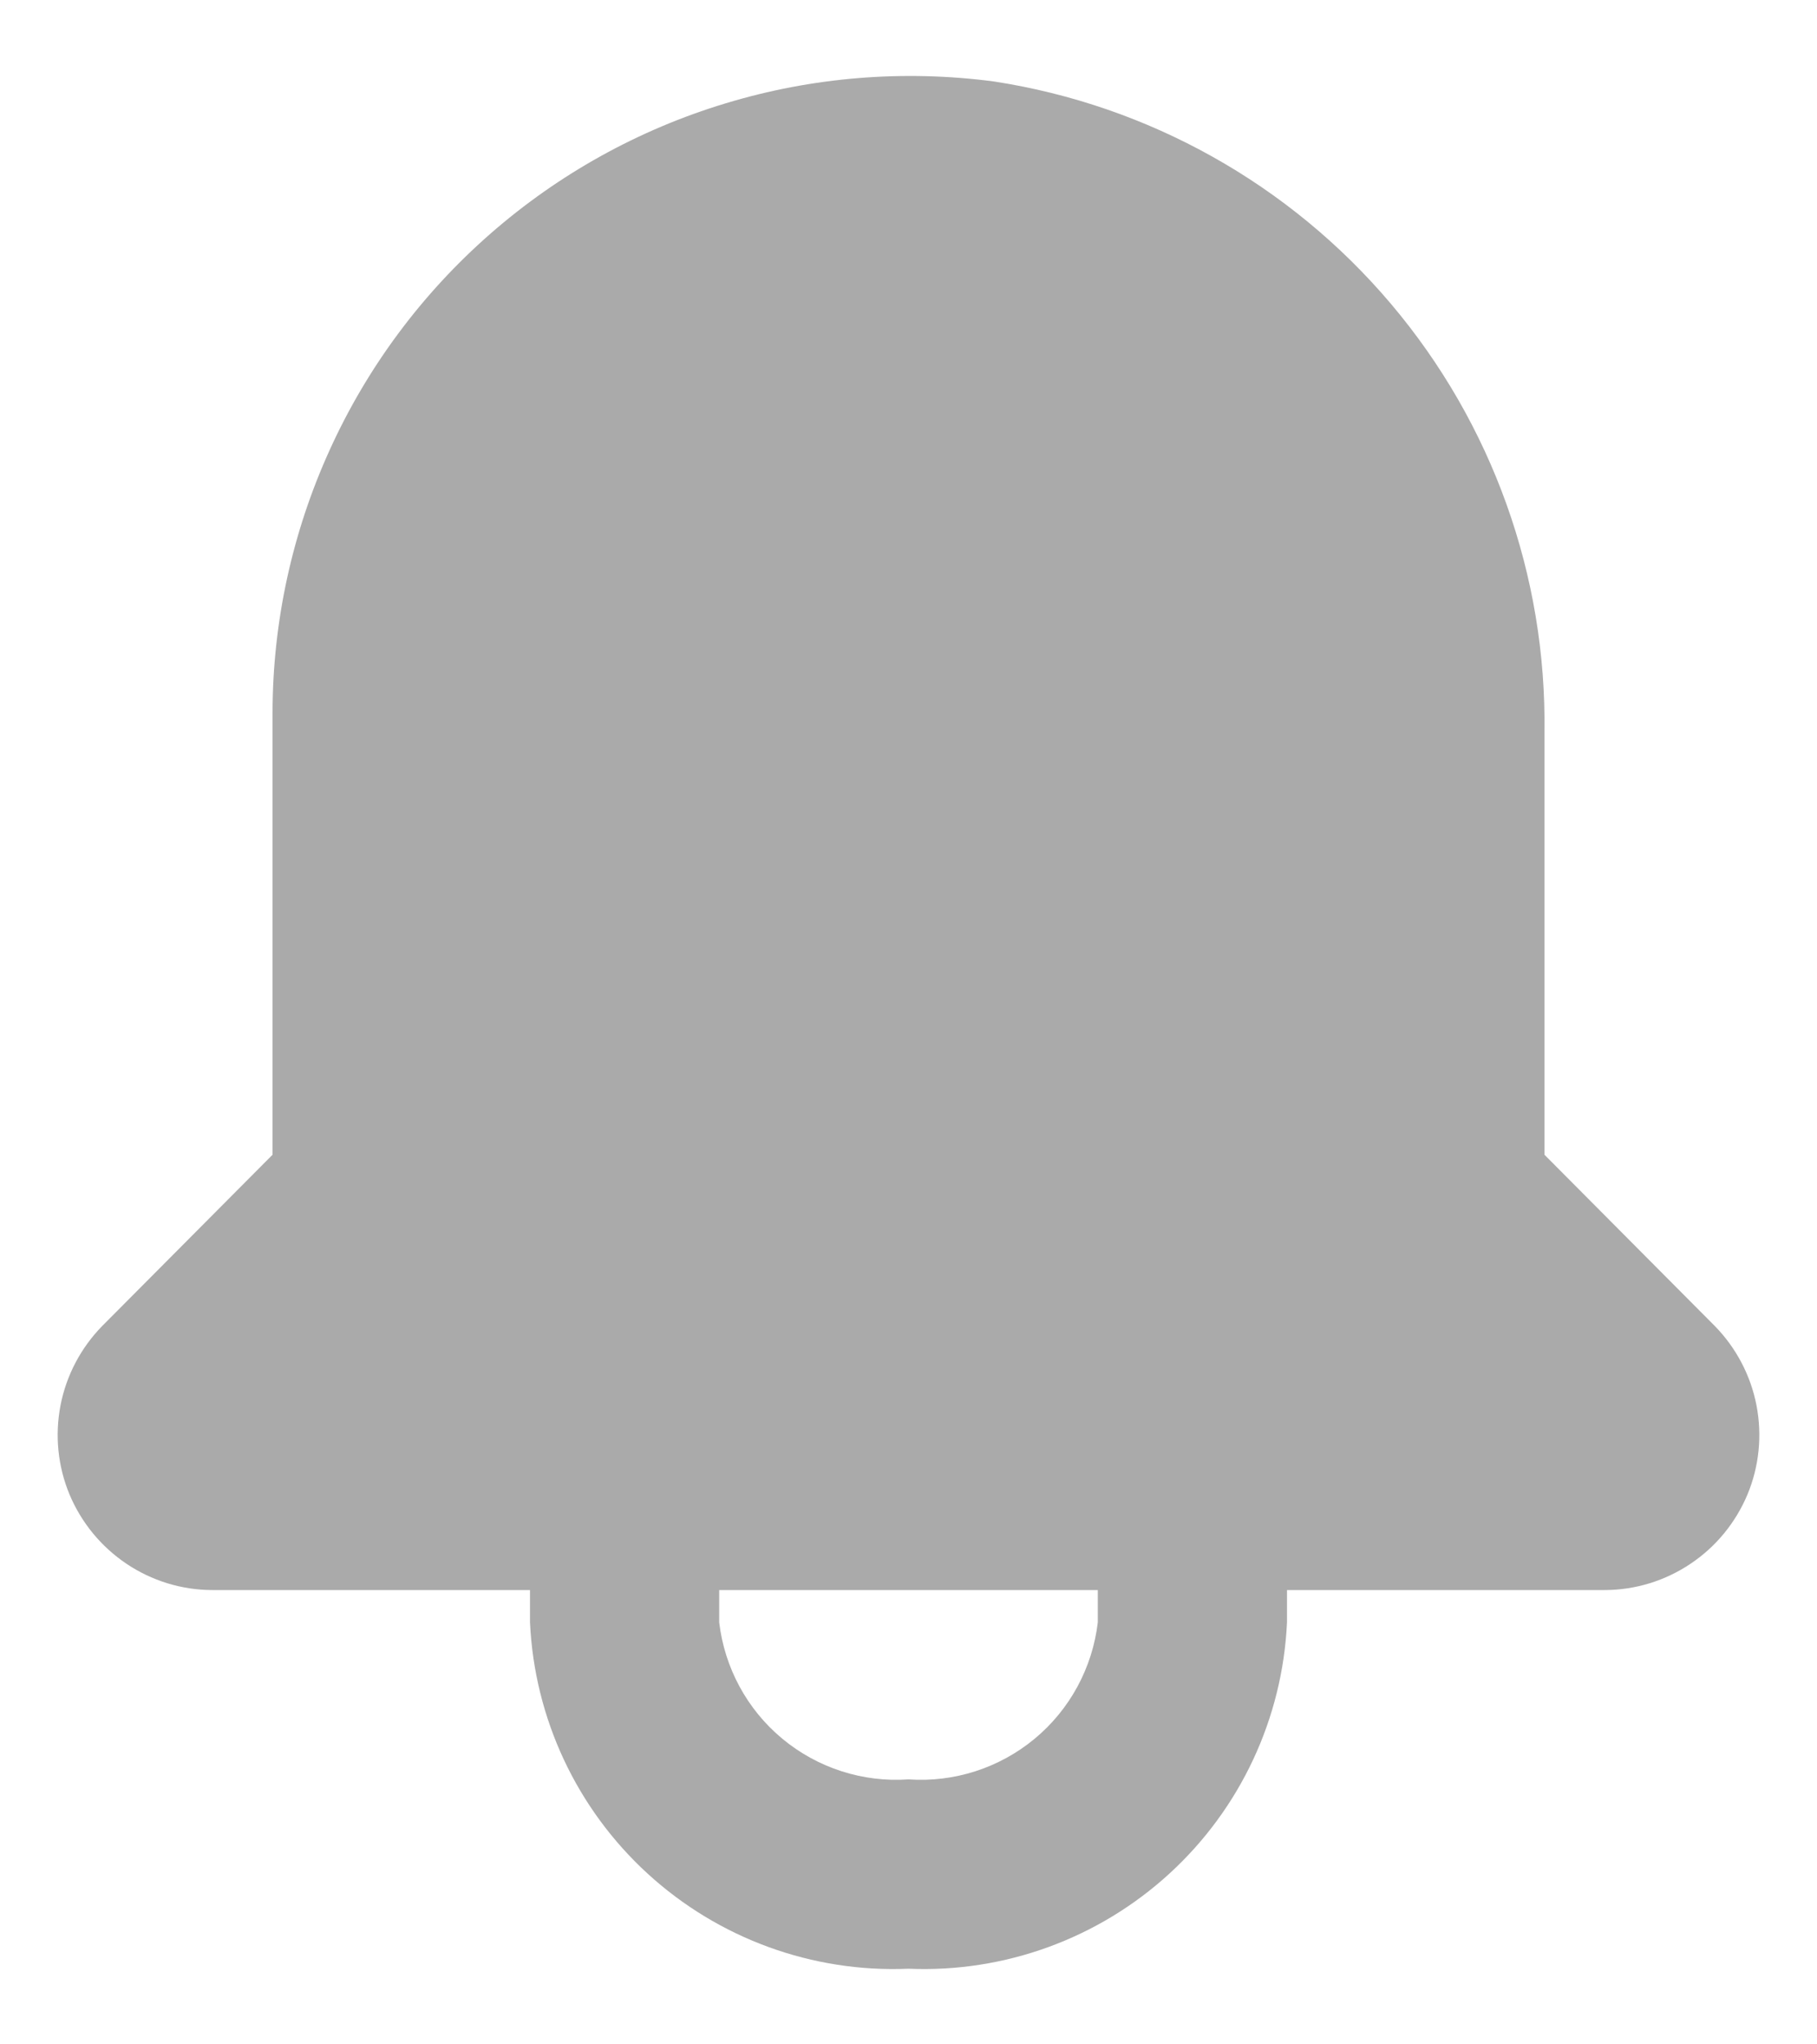<svg width="16" height="18" viewBox="0 0 16 18" fill="none" xmlns="http://www.w3.org/2000/svg">
<path d="M15.1 11.675L13.6 10.167V6.45C13.62 5.07 13.14 3.729 12.248 2.675C11.357 1.622 10.114 0.926 8.75 0.717C7.958 0.613 7.153 0.678 6.389 0.91C5.624 1.141 4.918 1.533 4.317 2.059C3.716 2.585 3.234 3.233 2.904 3.96C2.573 4.687 2.401 5.476 2.4 6.275V10.167L0.9 11.675C0.712 11.867 0.584 12.11 0.533 12.373C0.482 12.637 0.509 12.91 0.612 13.158C0.716 13.406 0.89 13.618 1.113 13.768C1.336 13.918 1.598 13.999 1.867 14H4.667V14.284C4.706 15.13 5.078 15.925 5.703 16.497C6.328 17.069 7.154 17.37 8 17.334C8.846 17.37 9.672 17.069 10.297 16.497C10.922 15.925 11.294 15.13 11.333 14.284V14H14.133C14.402 13.999 14.664 13.918 14.887 13.768C15.111 13.618 15.284 13.406 15.388 13.158C15.491 12.91 15.518 12.637 15.467 12.373C15.416 12.11 15.288 11.867 15.1 11.675ZM9.667 14.284C9.62 14.684 9.421 15.052 9.111 15.309C8.8 15.567 8.402 15.695 8 15.667C7.598 15.695 7.2 15.567 6.889 15.309C6.579 15.052 6.38 14.684 6.333 14.284V14H9.667V14.284Z" fill="#AAAAAA"/>
</svg>
